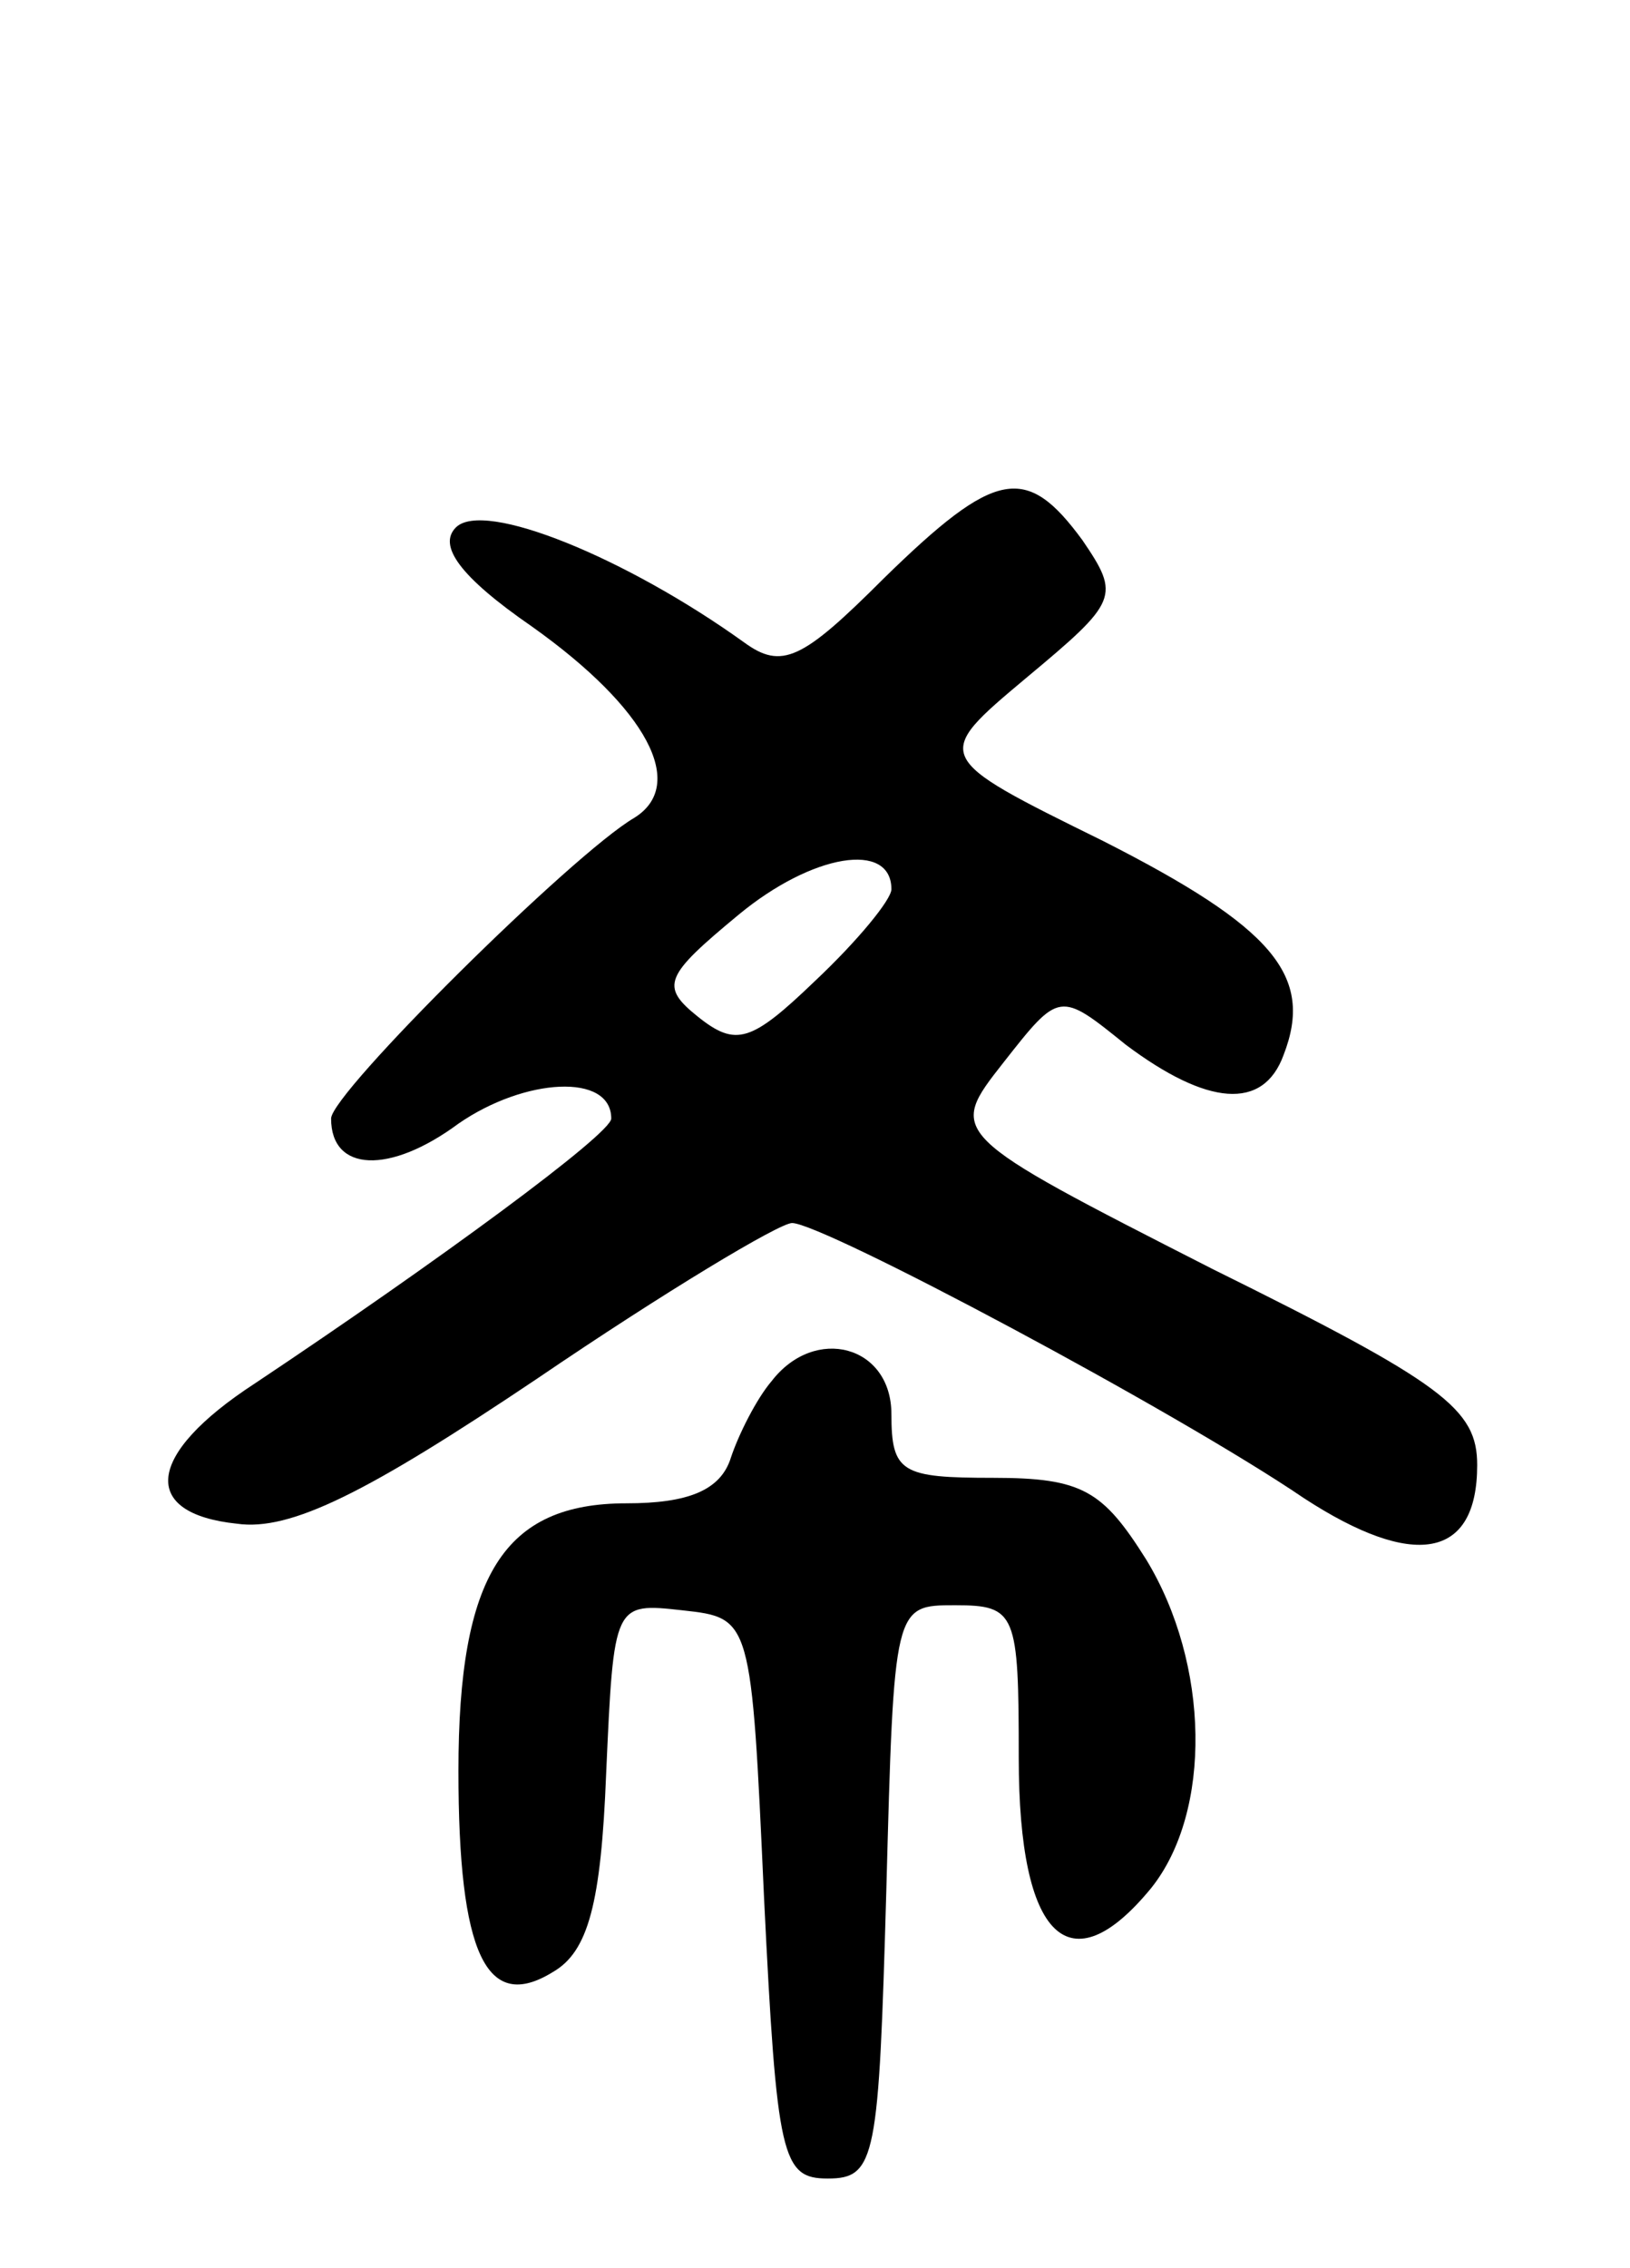<svg version="1.0" xmlns="http://www.w3.org/2000/svg"
 width="64pt" height="89pt" viewBox="0 0 64 89"
 preserveAspectRatio="xMidYMid meet">
<g transform="translate(0,89) scale(0.1,-0.1)"
fill="#000000" stroke="none">
<path d="M347 663 c-32 -32 -40 -36 -55 -25 -46 33 -102 56 -113 45 -7 -7 1
-19 30 -39 45 -32 61 -62 40 -75 -24 -14 -119 -108 -119 -118 0 -21 23 -22 50
-2 26 18 60 20 60 2 0 -6 -68 -56 -140 -104 -43 -28 -45 -51 -7 -55 21 -3 51
12 118 57 50 34 95 61 100 61 12 0 151 -74 201 -108 43 -28 68 -24 68 13 0 22
-13 32 -104 77 -104 53 -104 53 -82 81 22 28 22 28 48 7 32 -24 54 -26 62 -4
12 31 -4 50 -71 84 -67 33 -67 33 -30 64 36 30 37 32 22 54 -22 30 -34 28 -78
-15z m3 -122 c0 -4 -13 -20 -30 -36 -25 -24 -31 -26 -46 -14 -15 12 -13 16 16
40 29 24 60 29 60 10z"/>
<path d="M303 348 c-6 -7 -13 -21 -16 -30 -4 -13 -17 -18 -41 -18 -48 0 -66
-28 -66 -105 0 -72 11 -95 37 -79 14 8 19 27 21 78 3 67 3 67 30 64 27 -3 27
-3 32 -113 5 -102 7 -110 25 -110 19 0 20 8 23 113 3 112 3 112 27 112 24 0
25 -3 25 -60 0 -71 20 -90 52 -51 24 30 23 88 -2 129 -17 27 -25 32 -60 32
-36 0 -40 2 -40 25 0 27 -30 35 -47 13z"/>
</g>
</svg>
